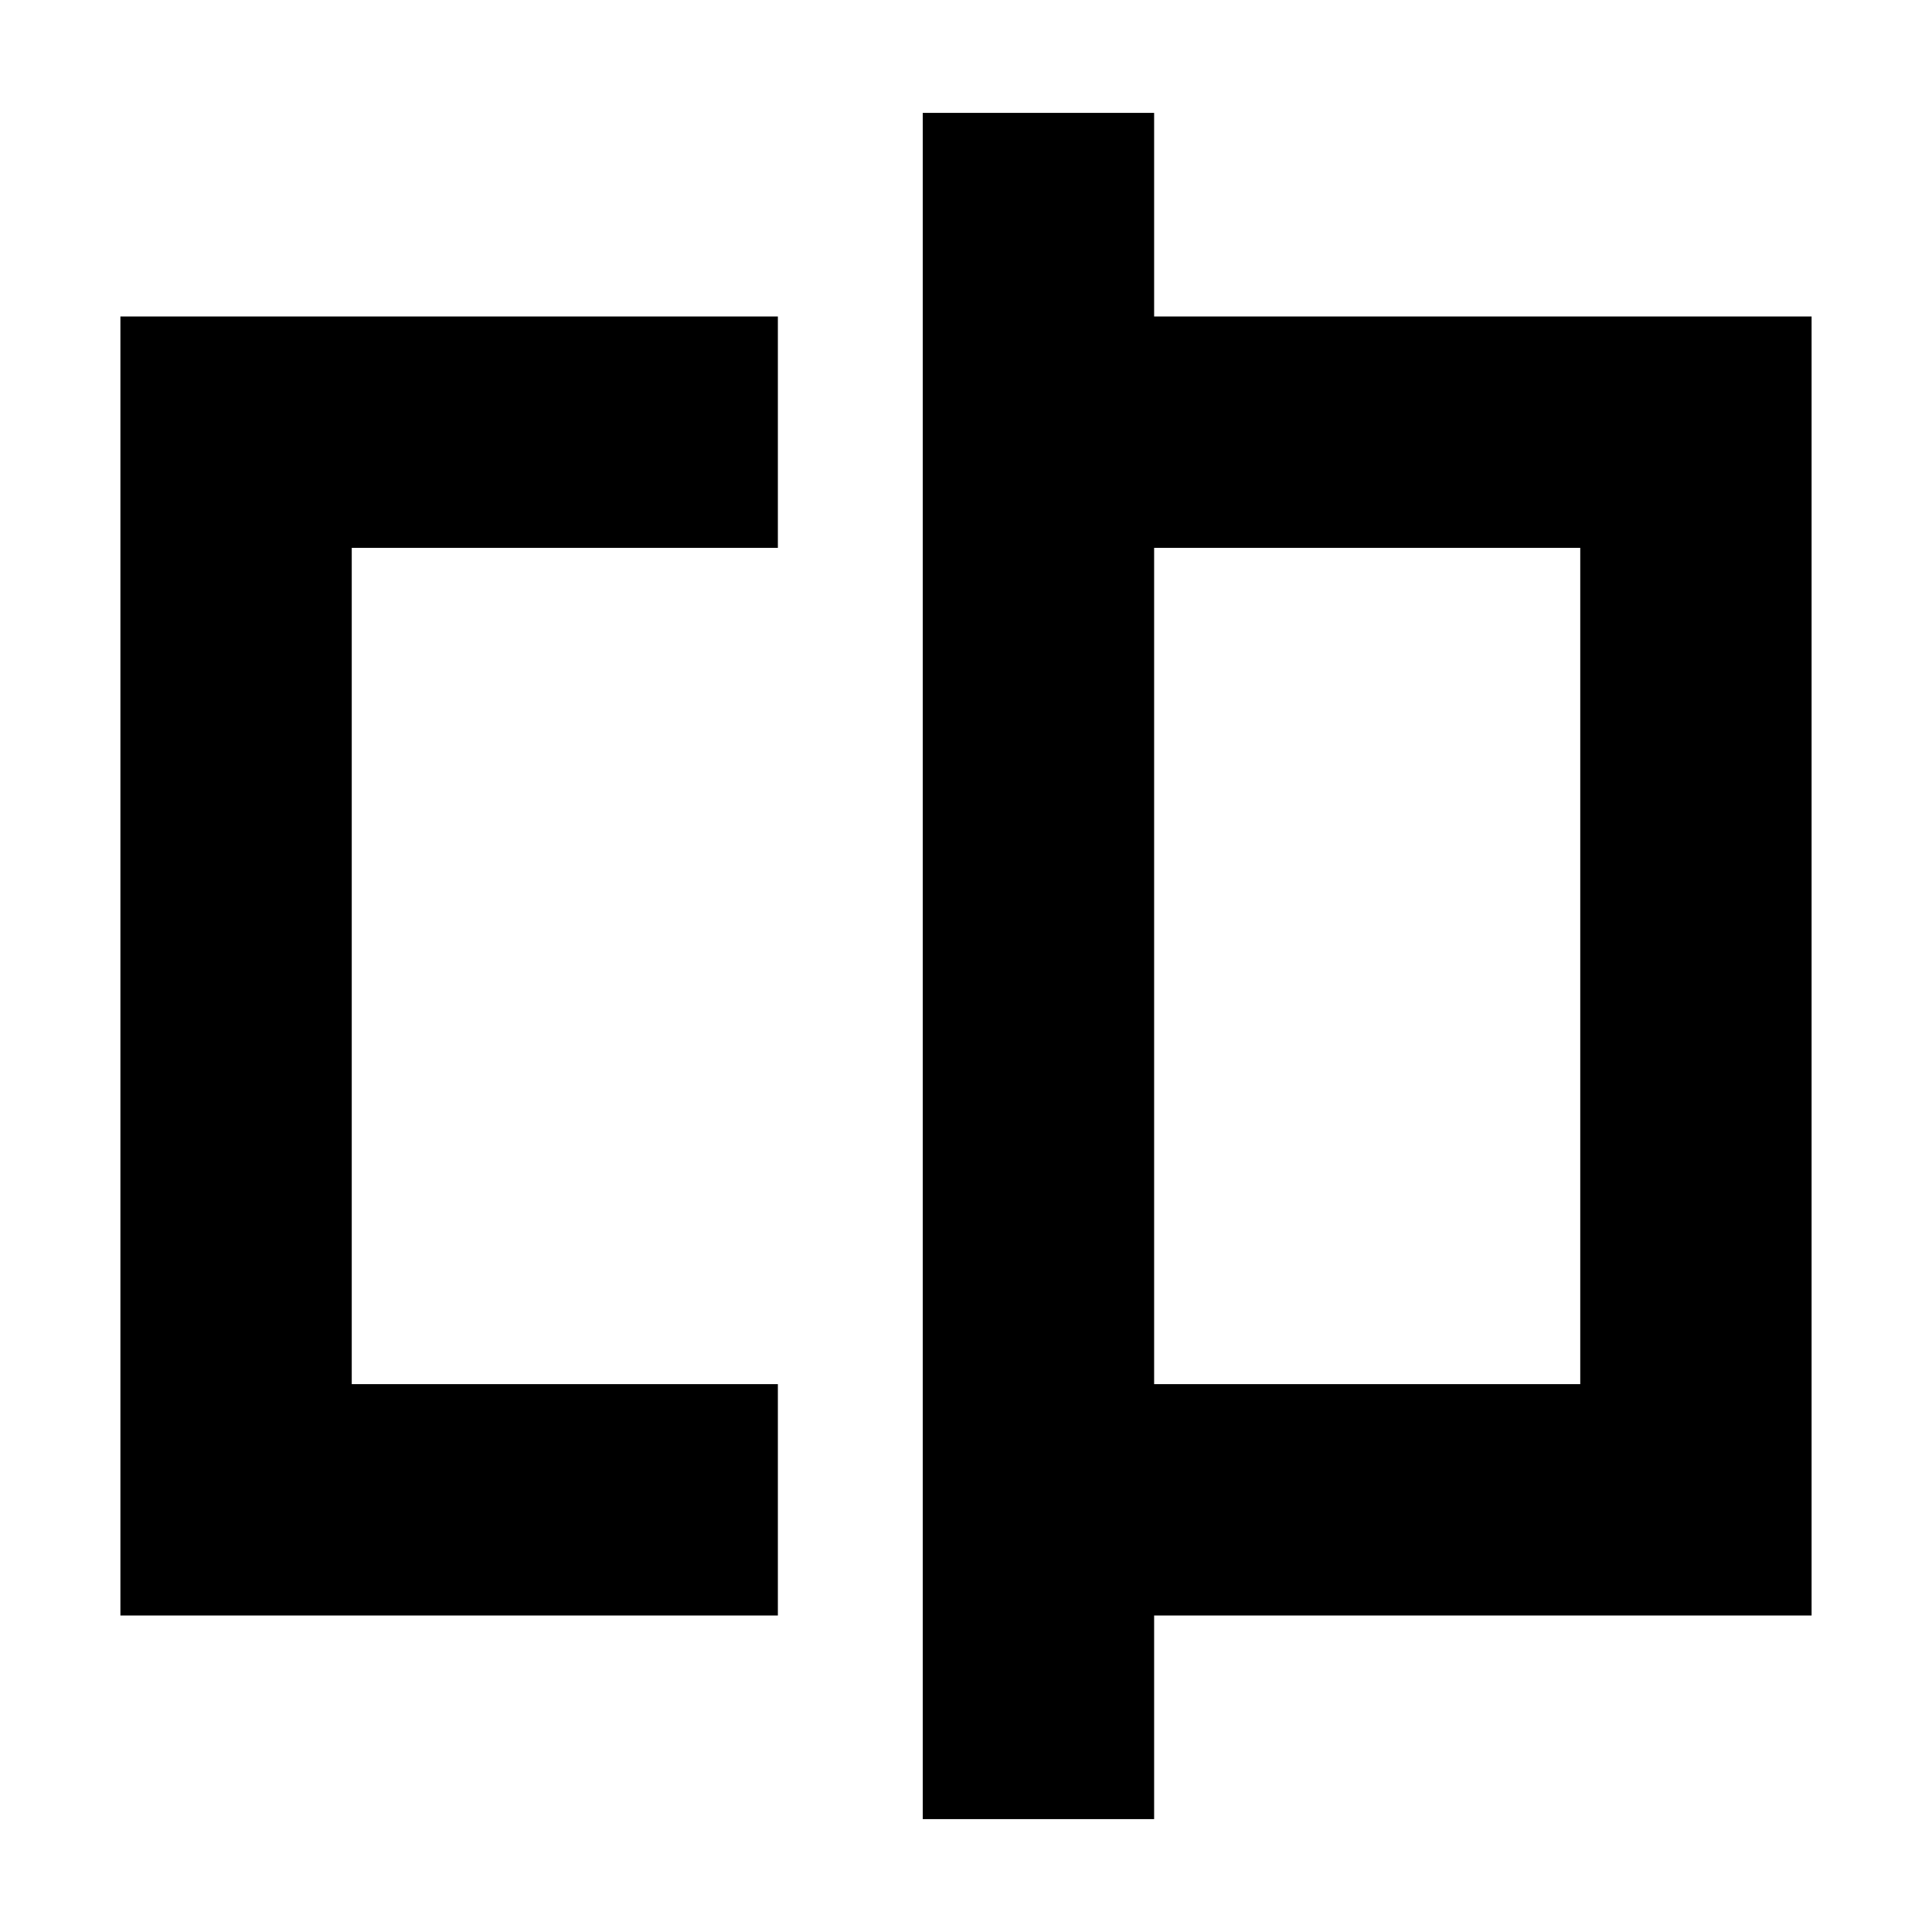 <svg xmlns="http://www.w3.org/2000/svg" height="20" viewBox="0 -960 960 960" width="20"><path d="M59.83-157.26v-645.48h326.69v114.96H174.78v415.56h211.74v114.96H59.83ZM458.52-56.09v-847.82h114.96v101.17h326.69v645.48H573.48v101.17H458.52Zm114.96-216.13h211.74v-415.56H573.48v415.56Zm211.74 0v-415.56 415.56Zm-610.44 0v-415.56 415.56Z"/></svg>